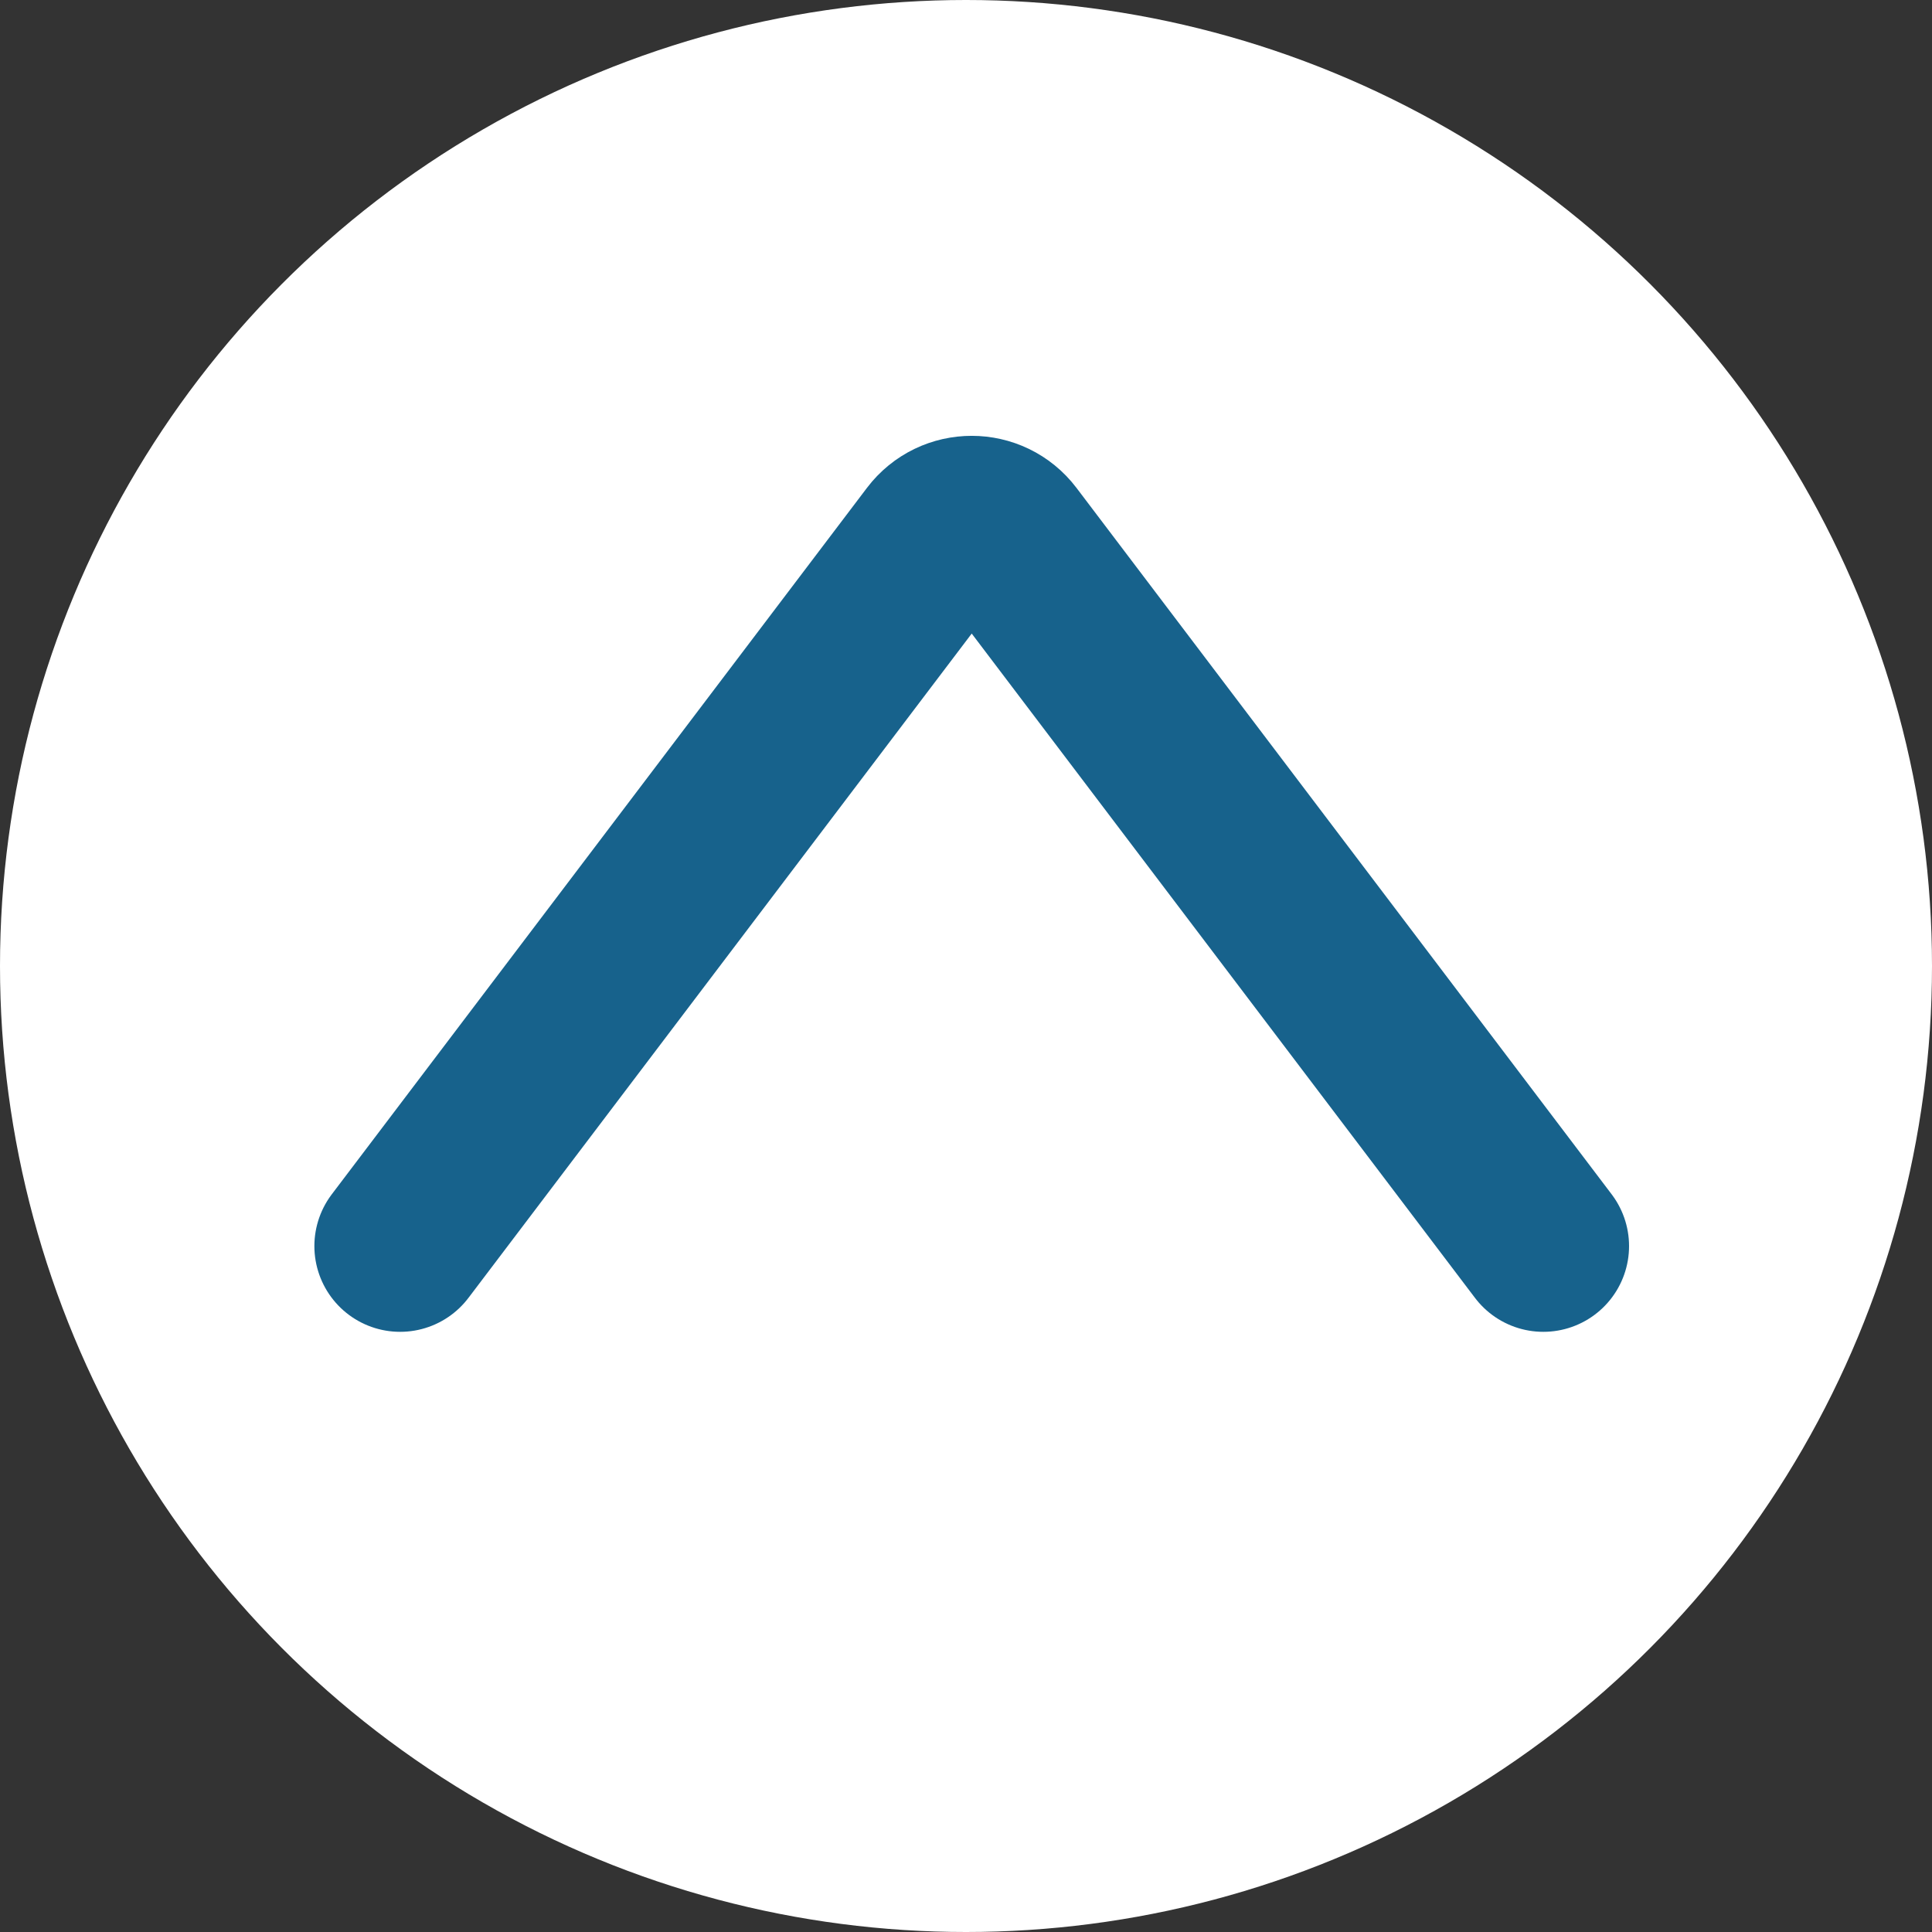 <svg width="141" height="141" viewBox="0 0 141 141" fill="none" xmlns="http://www.w3.org/2000/svg">
<rect x="0" y="0" width="141" height="141" fill="#333333" stroke="none"/>
<circle cx="70.5" cy="70.5" r="70.5" fill="white"/>
<path d="M29.201 90.941L68.257 39.387C69.592 37.625 72.242 37.625 73.577 39.387L112.633 90.941" stroke="#17628C" stroke-width="12.515" stroke-linecap="round"/>
</svg>
